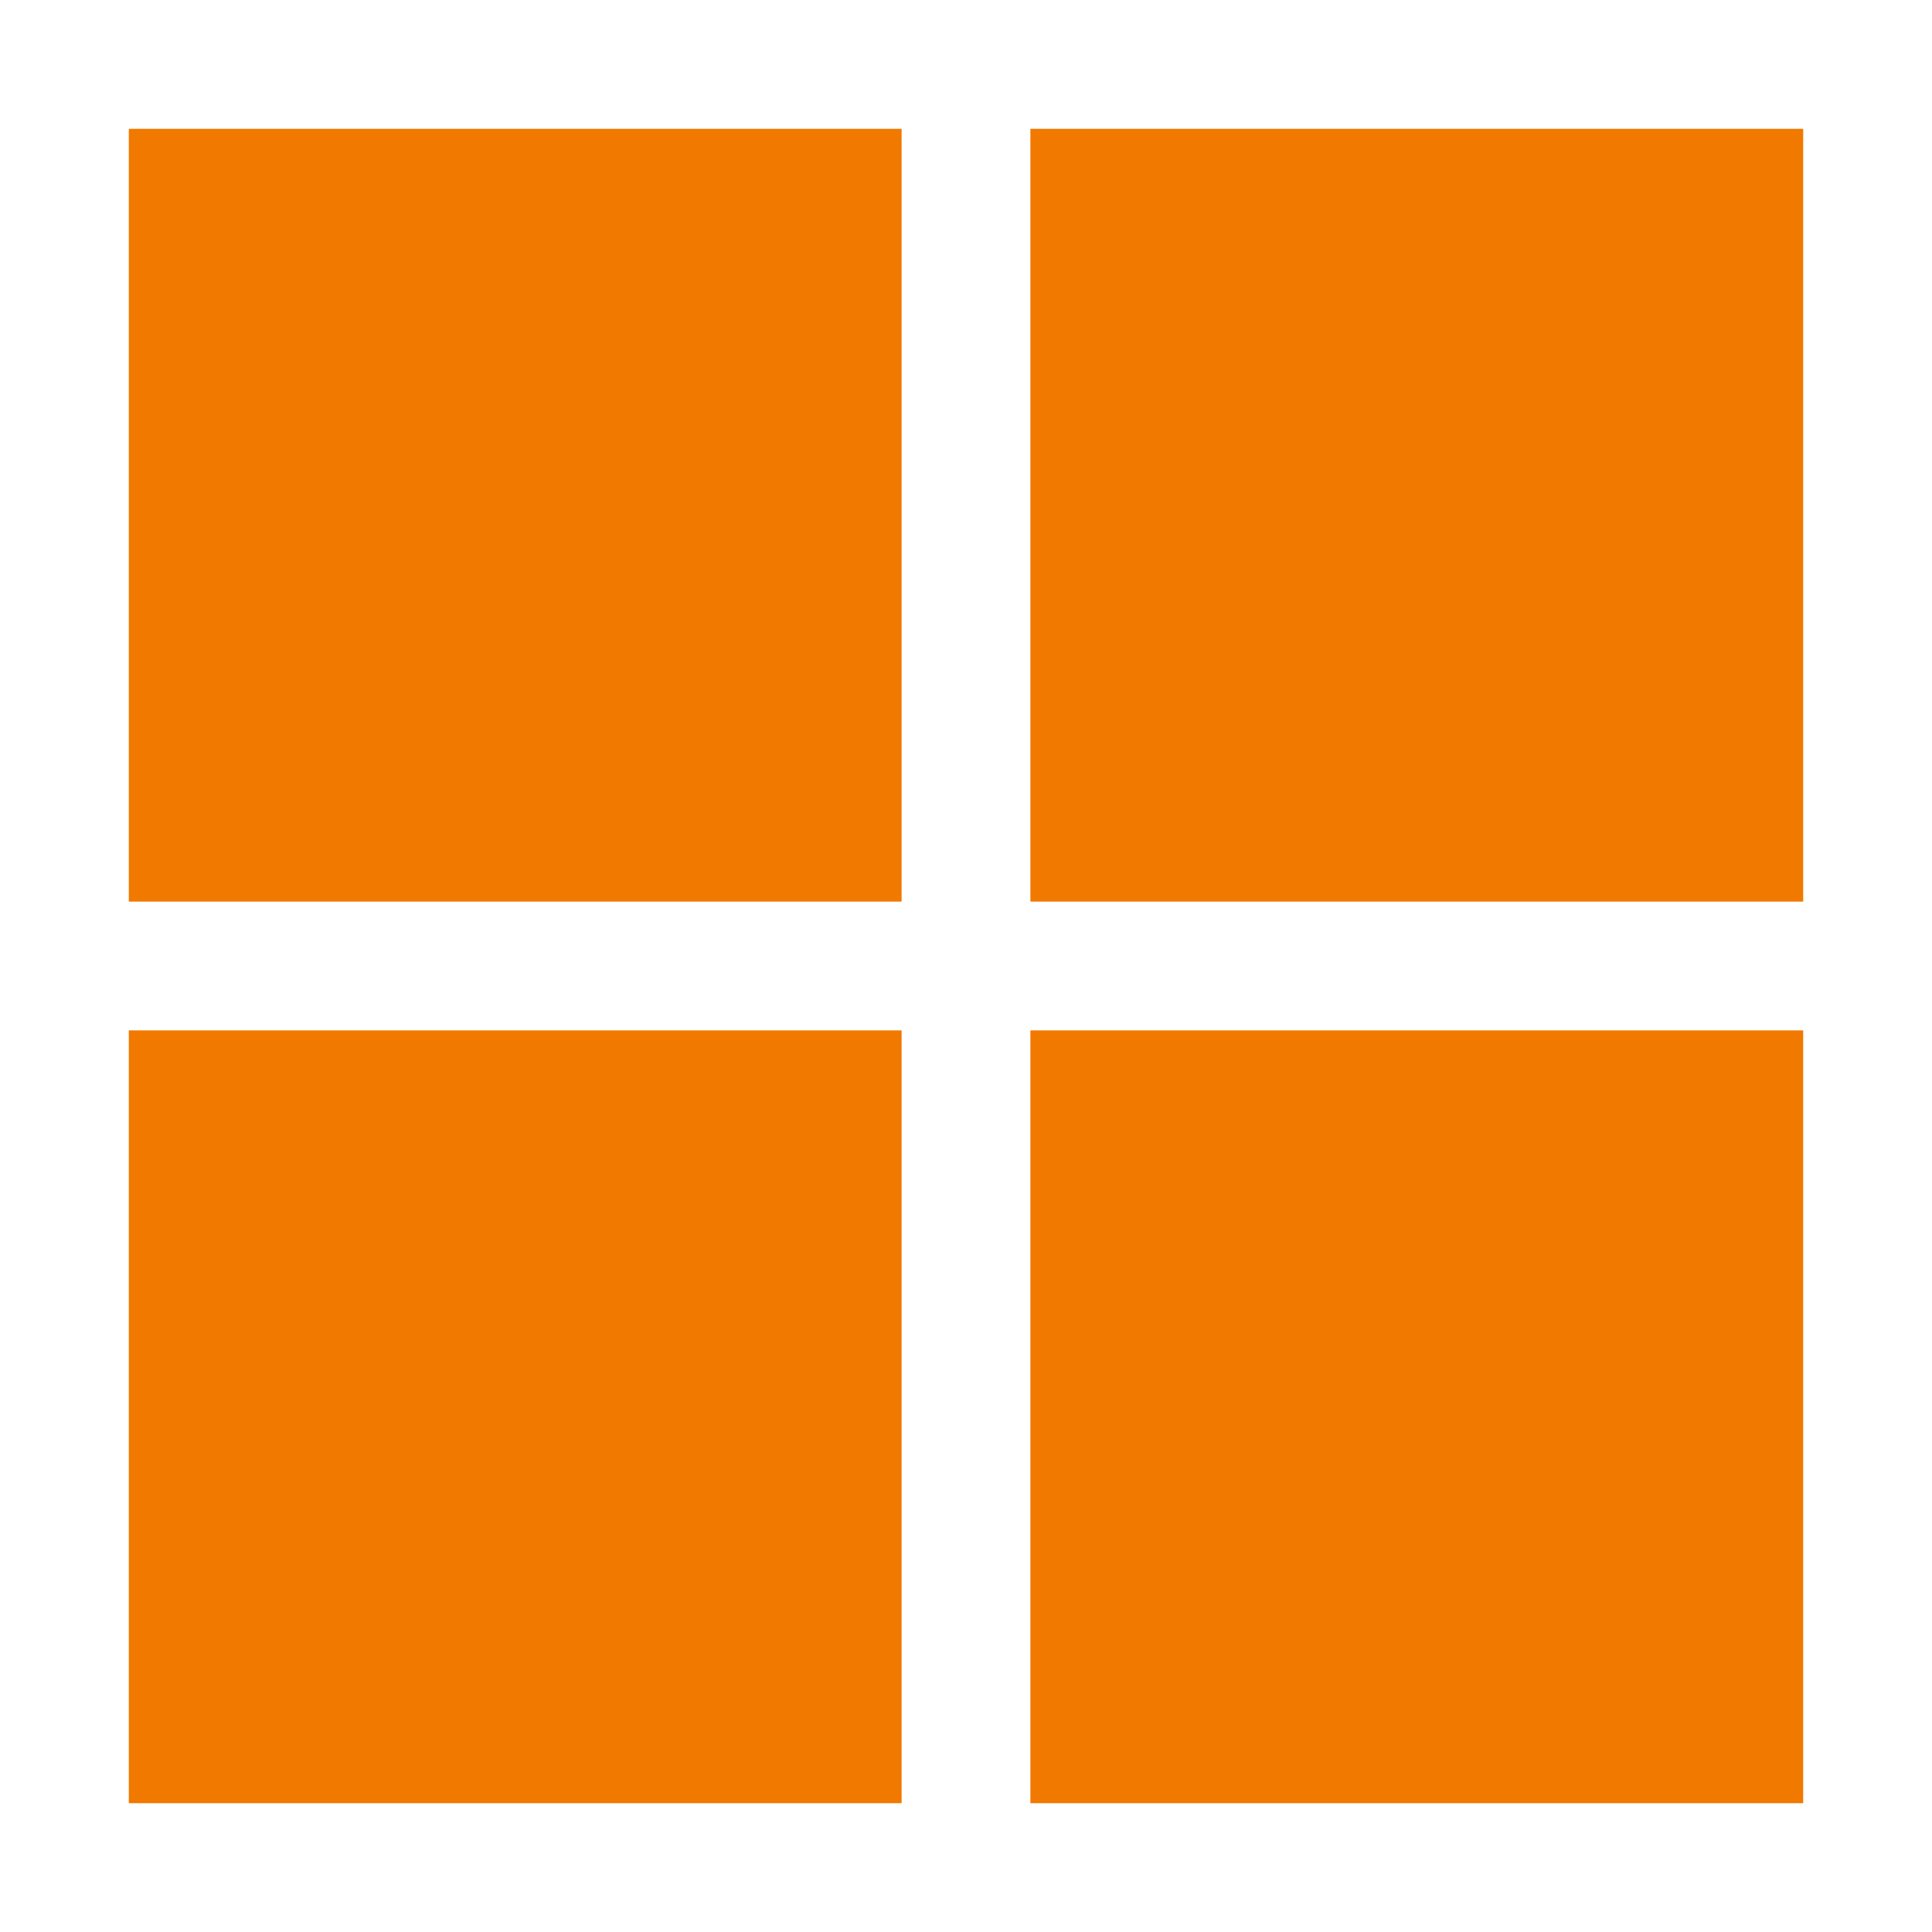 <svg xmlns="http://www.w3.org/2000/svg" viewBox="0 0 100 100" preserveAspectRatio="xMidYMid" style="shape-rendering: auto; display: block; background: transparent;" width="200" height="200" xmlns:xlink="http://www.w3.org/1999/xlink"><g><g transform="translate(26.667,26.667)">
  <rect fill="#f17900" height="40" width="40" y="-20" x="-20">
    <animateTransform begin="-0.469s" values="1.15;1" keyTimes="0;1" dur="1.562s" repeatCount="indefinite" type="scale" attributeName="transform"></animateTransform>
  </rect>
</g>
<g transform="translate(73.333,26.667)">
  <rect fill="#f17900" height="40" width="40" y="-20" x="-20">
    <animateTransform begin="-0.312s" values="1.15;1" keyTimes="0;1" dur="1.562s" repeatCount="indefinite" type="scale" attributeName="transform"></animateTransform>
  </rect>
</g>
<g transform="translate(26.667,73.333)">
  <rect fill="#f17900" height="40" width="40" y="-20" x="-20">
    <animateTransform begin="0s" values="1.15;1" keyTimes="0;1" dur="1.562s" repeatCount="indefinite" type="scale" attributeName="transform"></animateTransform>
  </rect>
</g>
<g transform="translate(73.333,73.333)">
  <rect fill="#f17900" height="40" width="40" y="-20" x="-20">
    <animateTransform begin="-0.156s" values="1.15;1" keyTimes="0;1" dur="1.562s" repeatCount="indefinite" type="scale" attributeName="transform"></animateTransform>
  </rect>
</g><g></g></g><!-- [ldio] generated by https://loading.io --></svg>